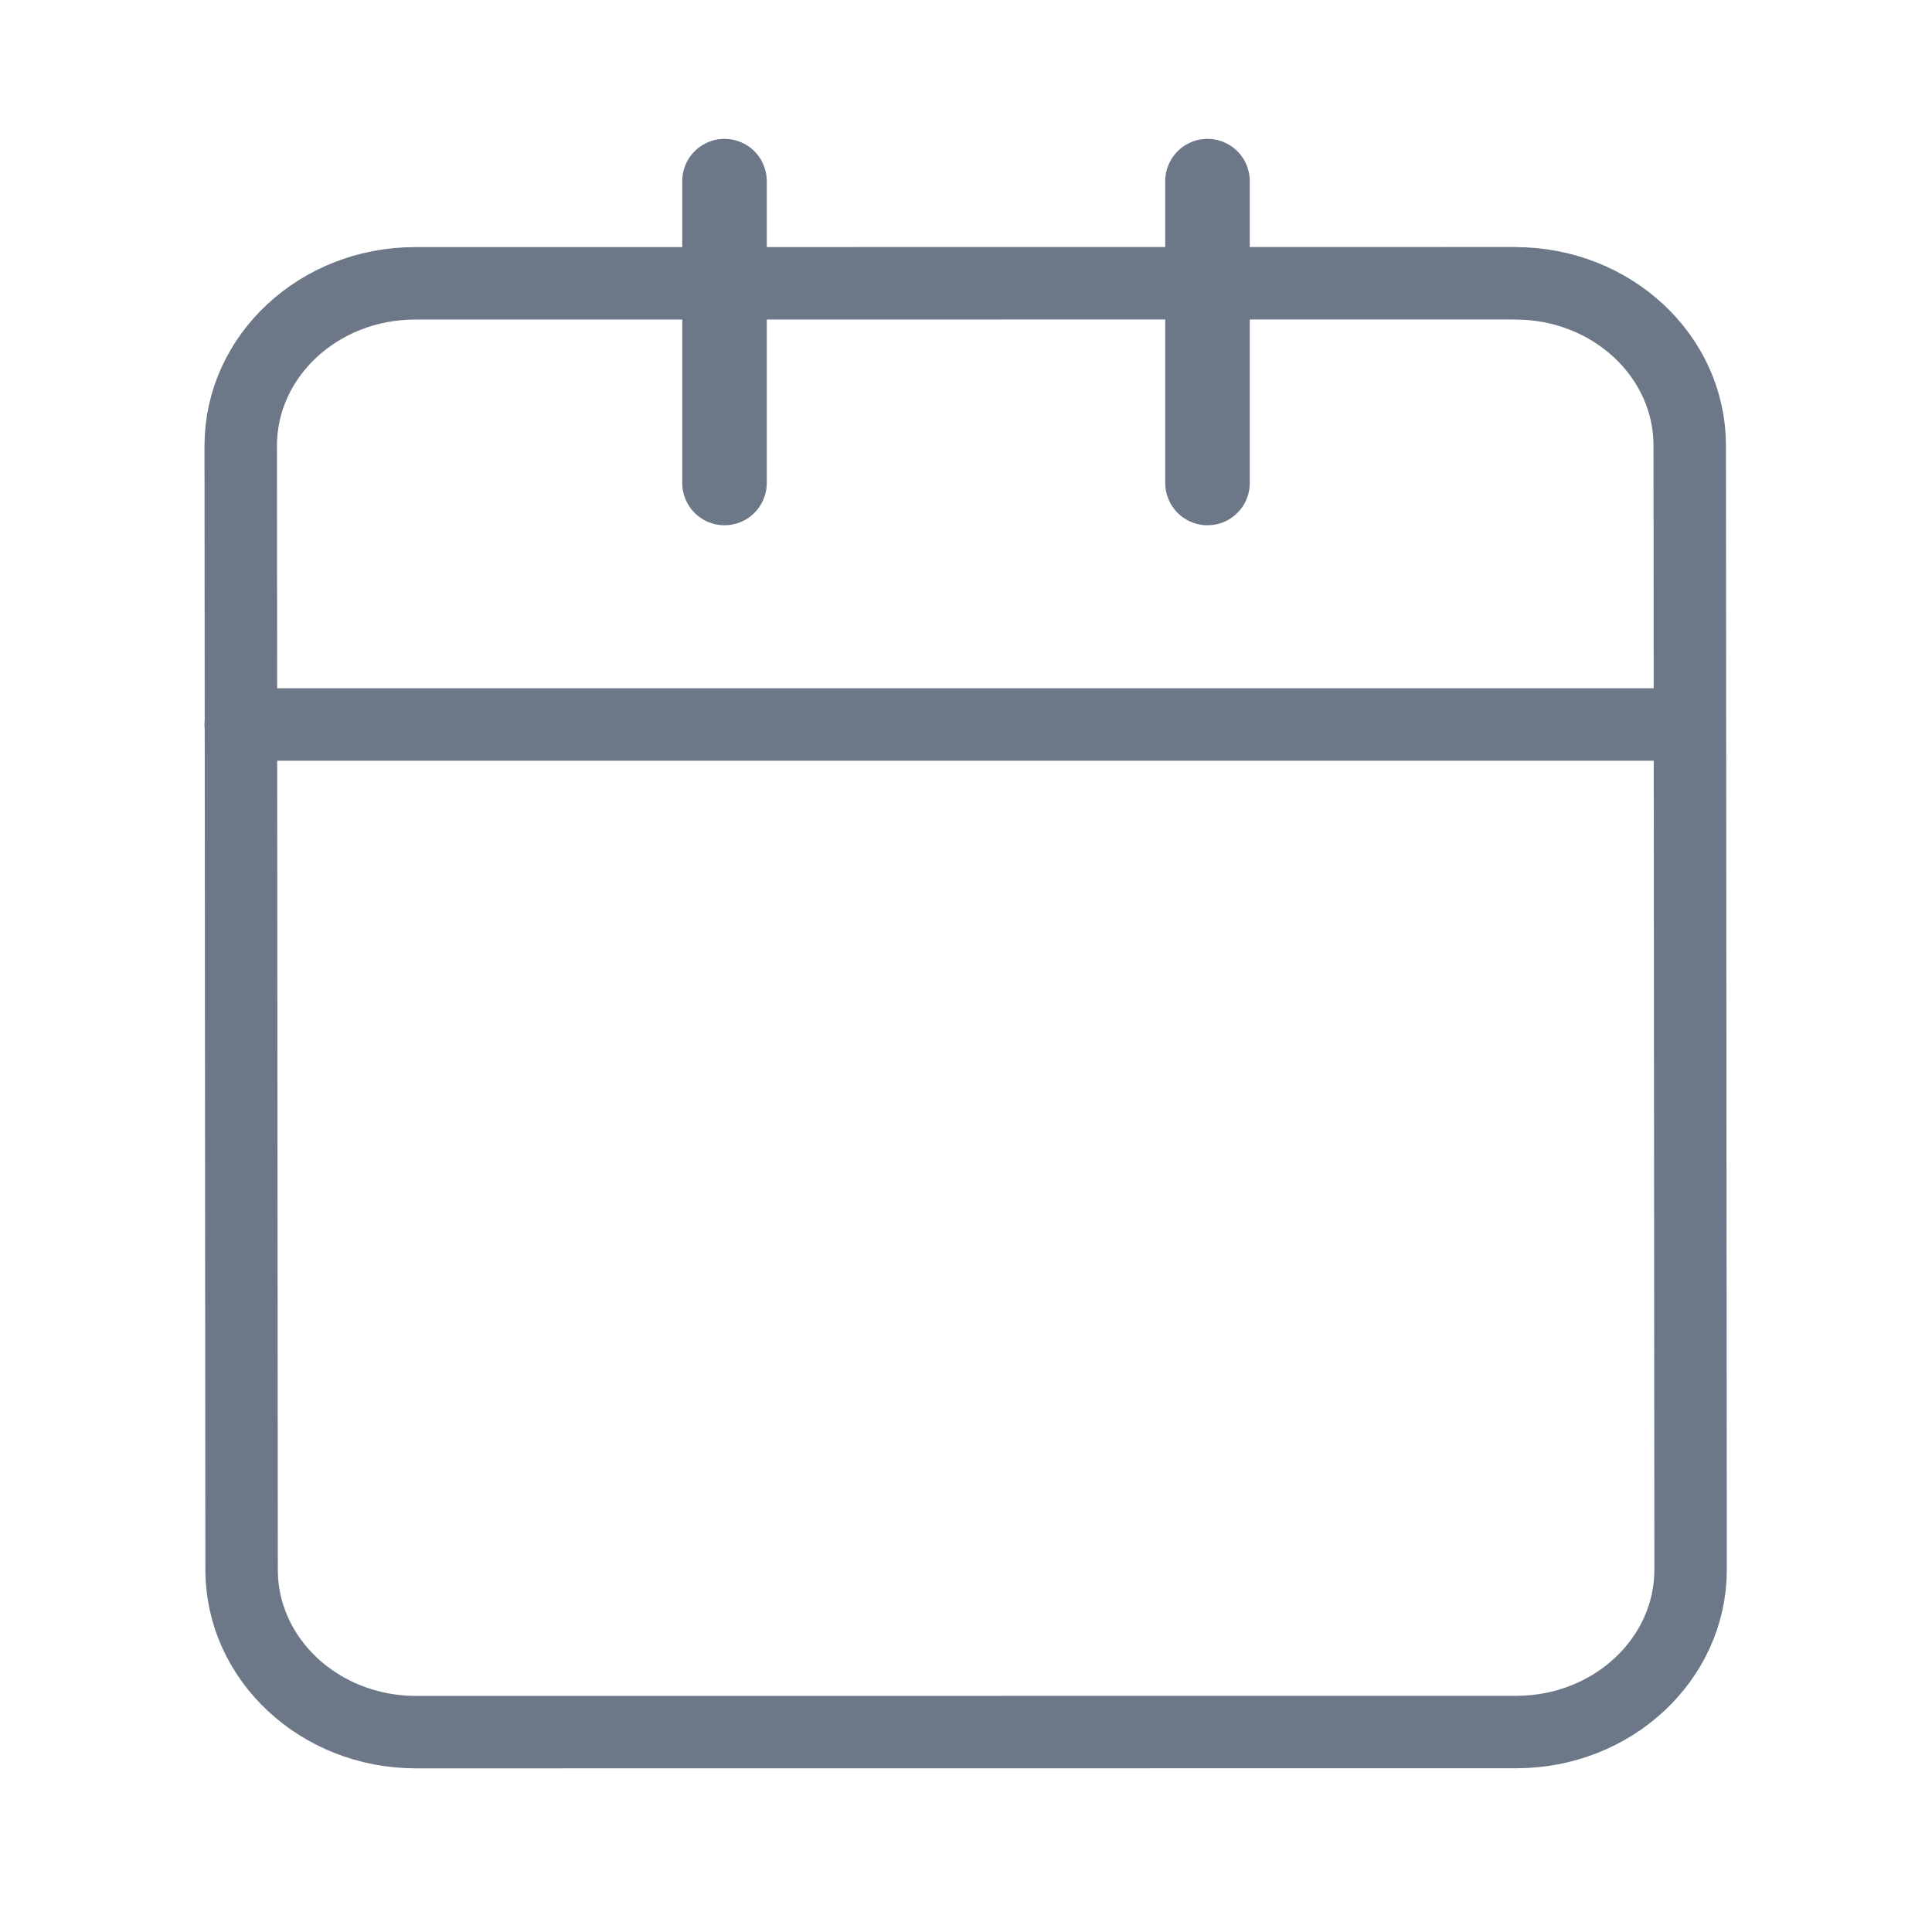 <svg width="20" height="20" fill="none" xmlns="http://www.w3.org/2000/svg">
    <g opacity=".7" stroke="#2E3F55" stroke-linecap="round" stroke-linejoin="round">
        <path d="m15.687 2.932-11.39.001c-.996 0-1.805.753-1.805 1.681l.009 11.636c0 .928.808 1.681 1.805 1.681l11.39-.001c.996 0 1.805-.753 1.805-1.681l-.009-11.636c0-.928-.808-1.68-1.805-1.68z" stroke-width=".75"/>
        <path d="M12.5 1.875V5M7.5 1.875V5" stroke-width=".875"/>
        <path d="M2.492 7.5h14.861" stroke-width=".75"/>
    </g>
</svg>
